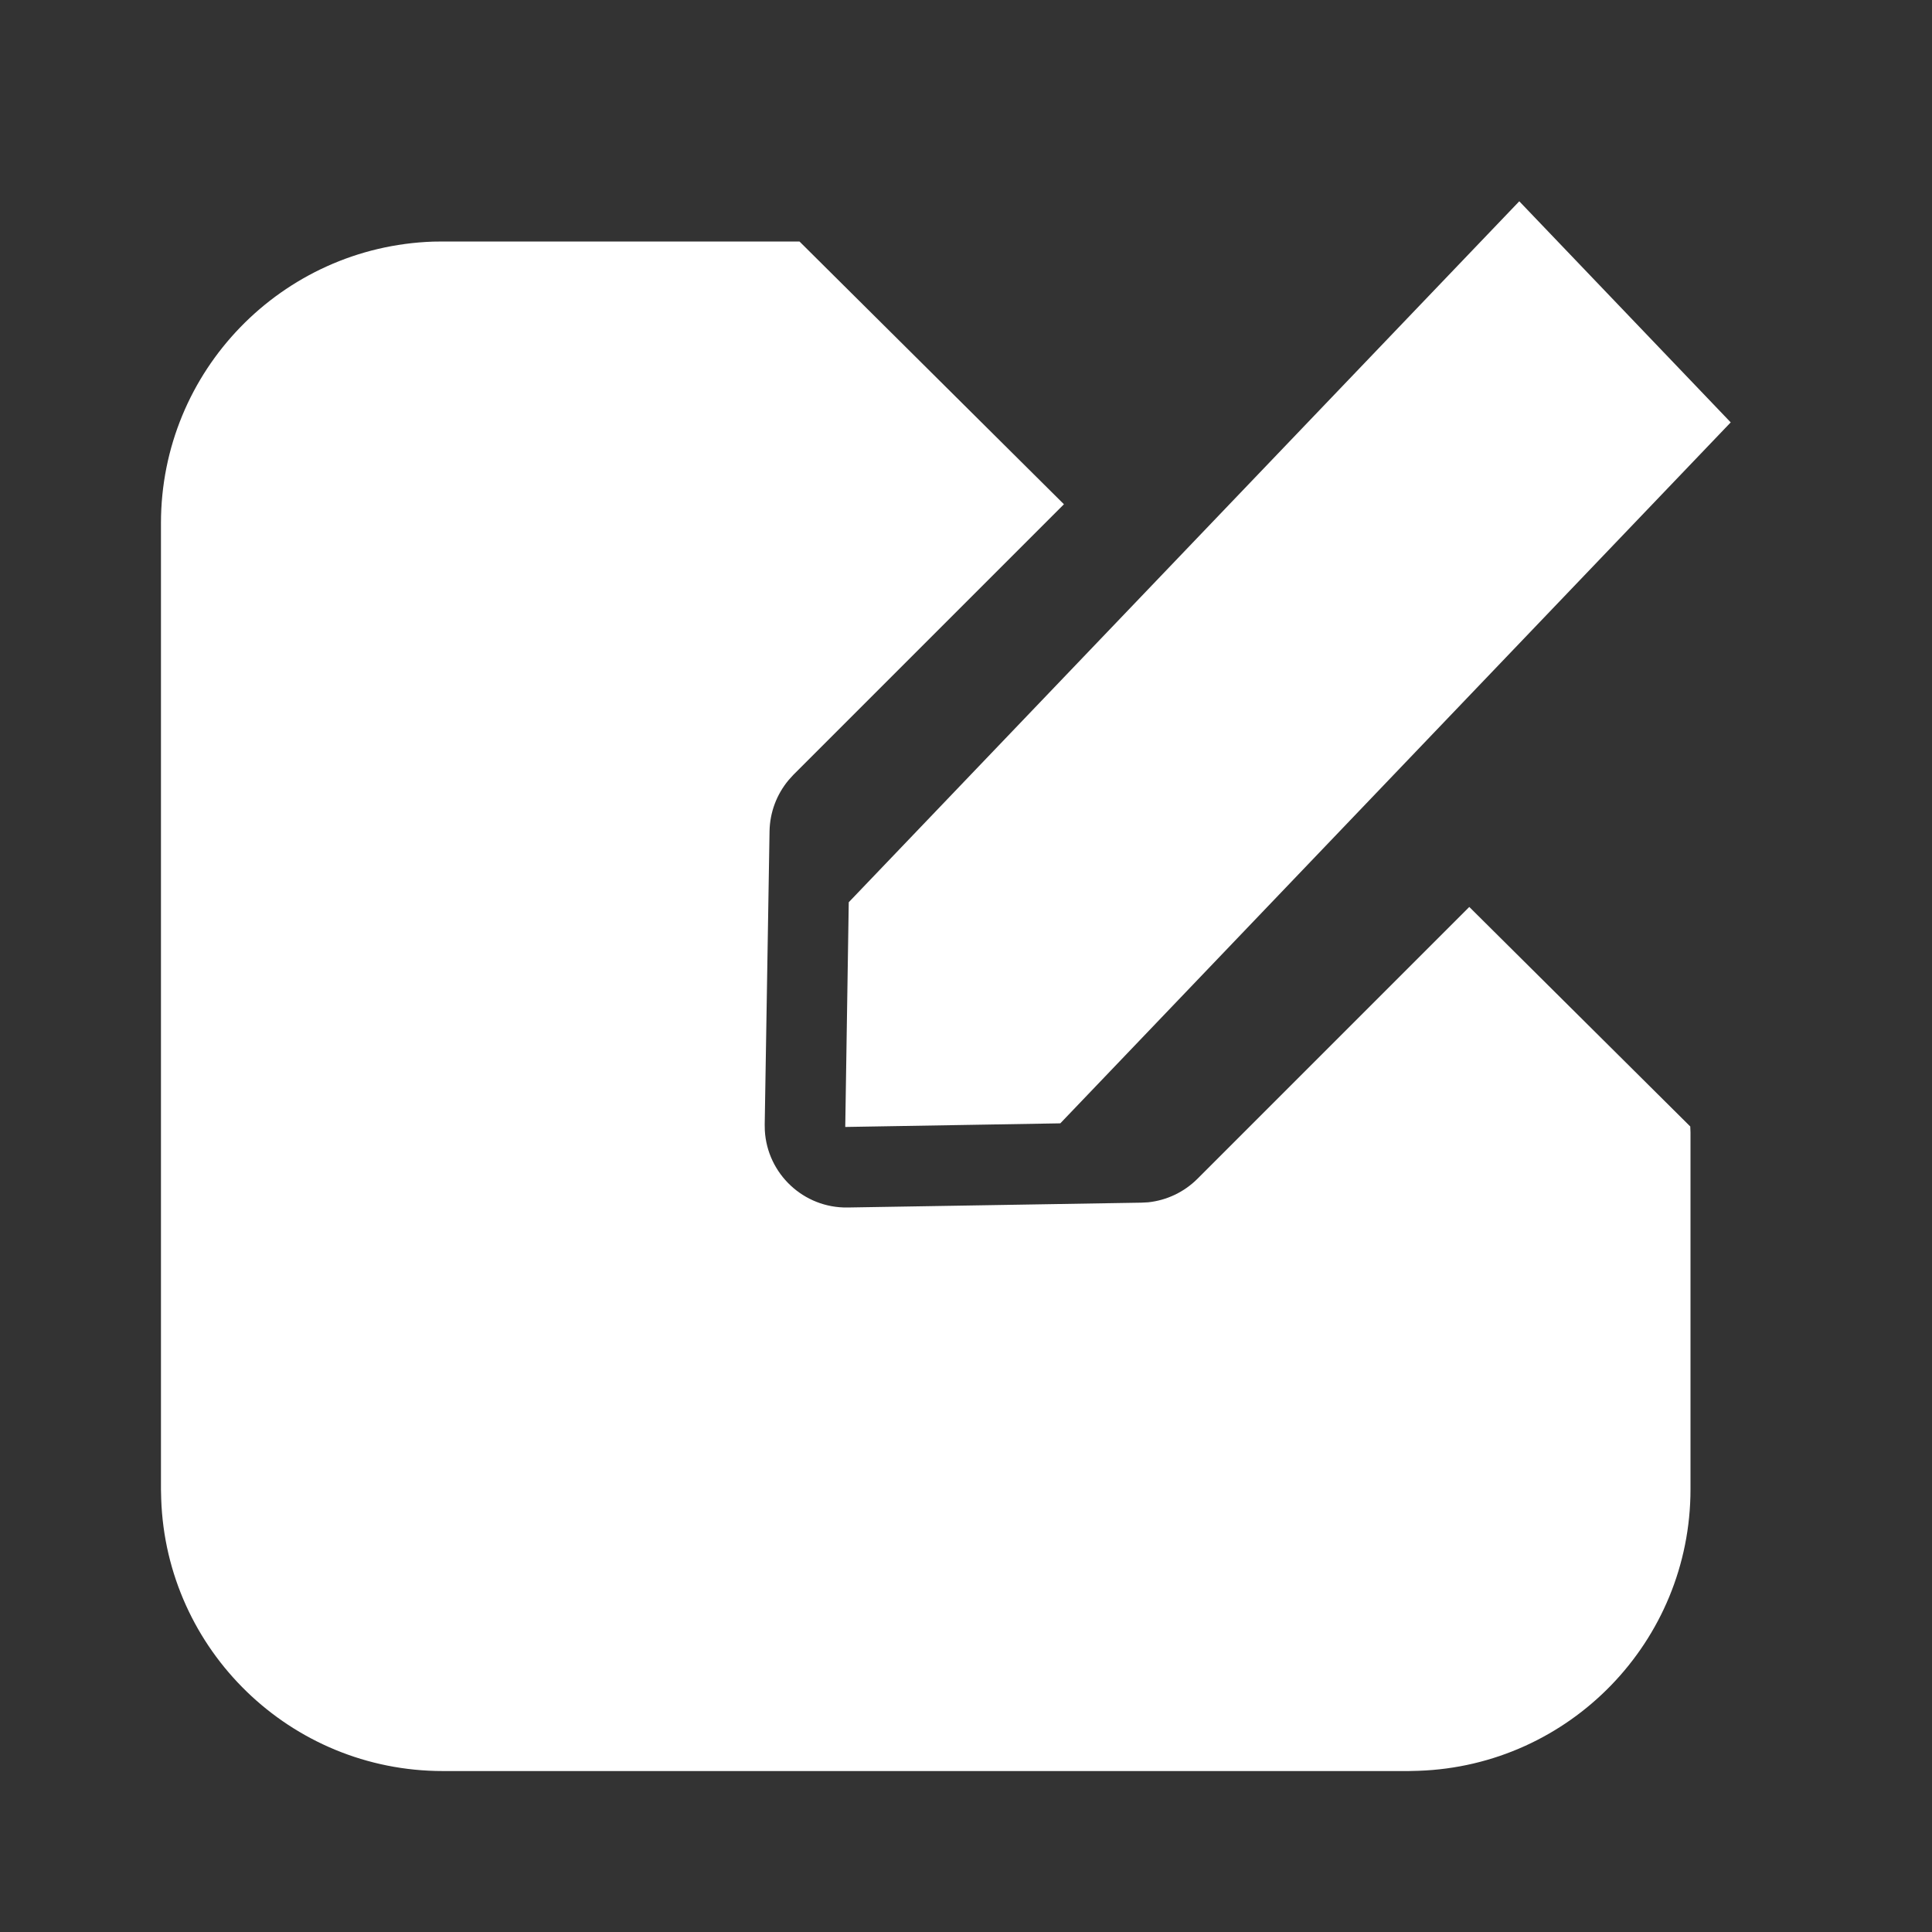 <svg xmlns="http://www.w3.org/2000/svg" xmlns:xlink="http://www.w3.org/1999/xlink" fill="none" version="1.1" width="16" height="16" viewBox="0 0 16 16"><rect x="0" y="0" width="16" height="16" fill="#333333" stroke="none"/><g><g><g style="opacity:0;"><path d="M0,16L16,16L16,0L0,0L0,16Z" fill-rule="evenodd" fill="#D8D8D8" fill-opacity="1"/></g><g><path d="M7.029,7.472L12.582,1.667L14.333,3.498L8.781,9.303L7,9.333L7.029,7.472ZM6.621,2L8.811,4.176L6.571,6.416L6.532,6.459C6.432,6.578,6.376,6.727,6.373,6.883L6.333,9.313L6.334,9.362C6.354,9.721,6.655,10.006,7.02,10L9.45,9.96L9.508,9.957C9.662,9.941,9.807,9.872,9.917,9.762L12.168,7.511L13.998,9.329L14,9.378L14,12.333C14,13.595,12.998,14.623,11.747,14.665L11.667,14.667L3.667,14.667C2.405,14.667,1.377,13.665,1.335,12.414L1.333,12.333L1.333,4.333C1.333,3.071,2.335,2.044,3.586,2.001L3.667,2L6.621,2Z" fill-rule="evenodd" fill="#FFFFFF" fill-opacity="1"/></g></g></g></svg>